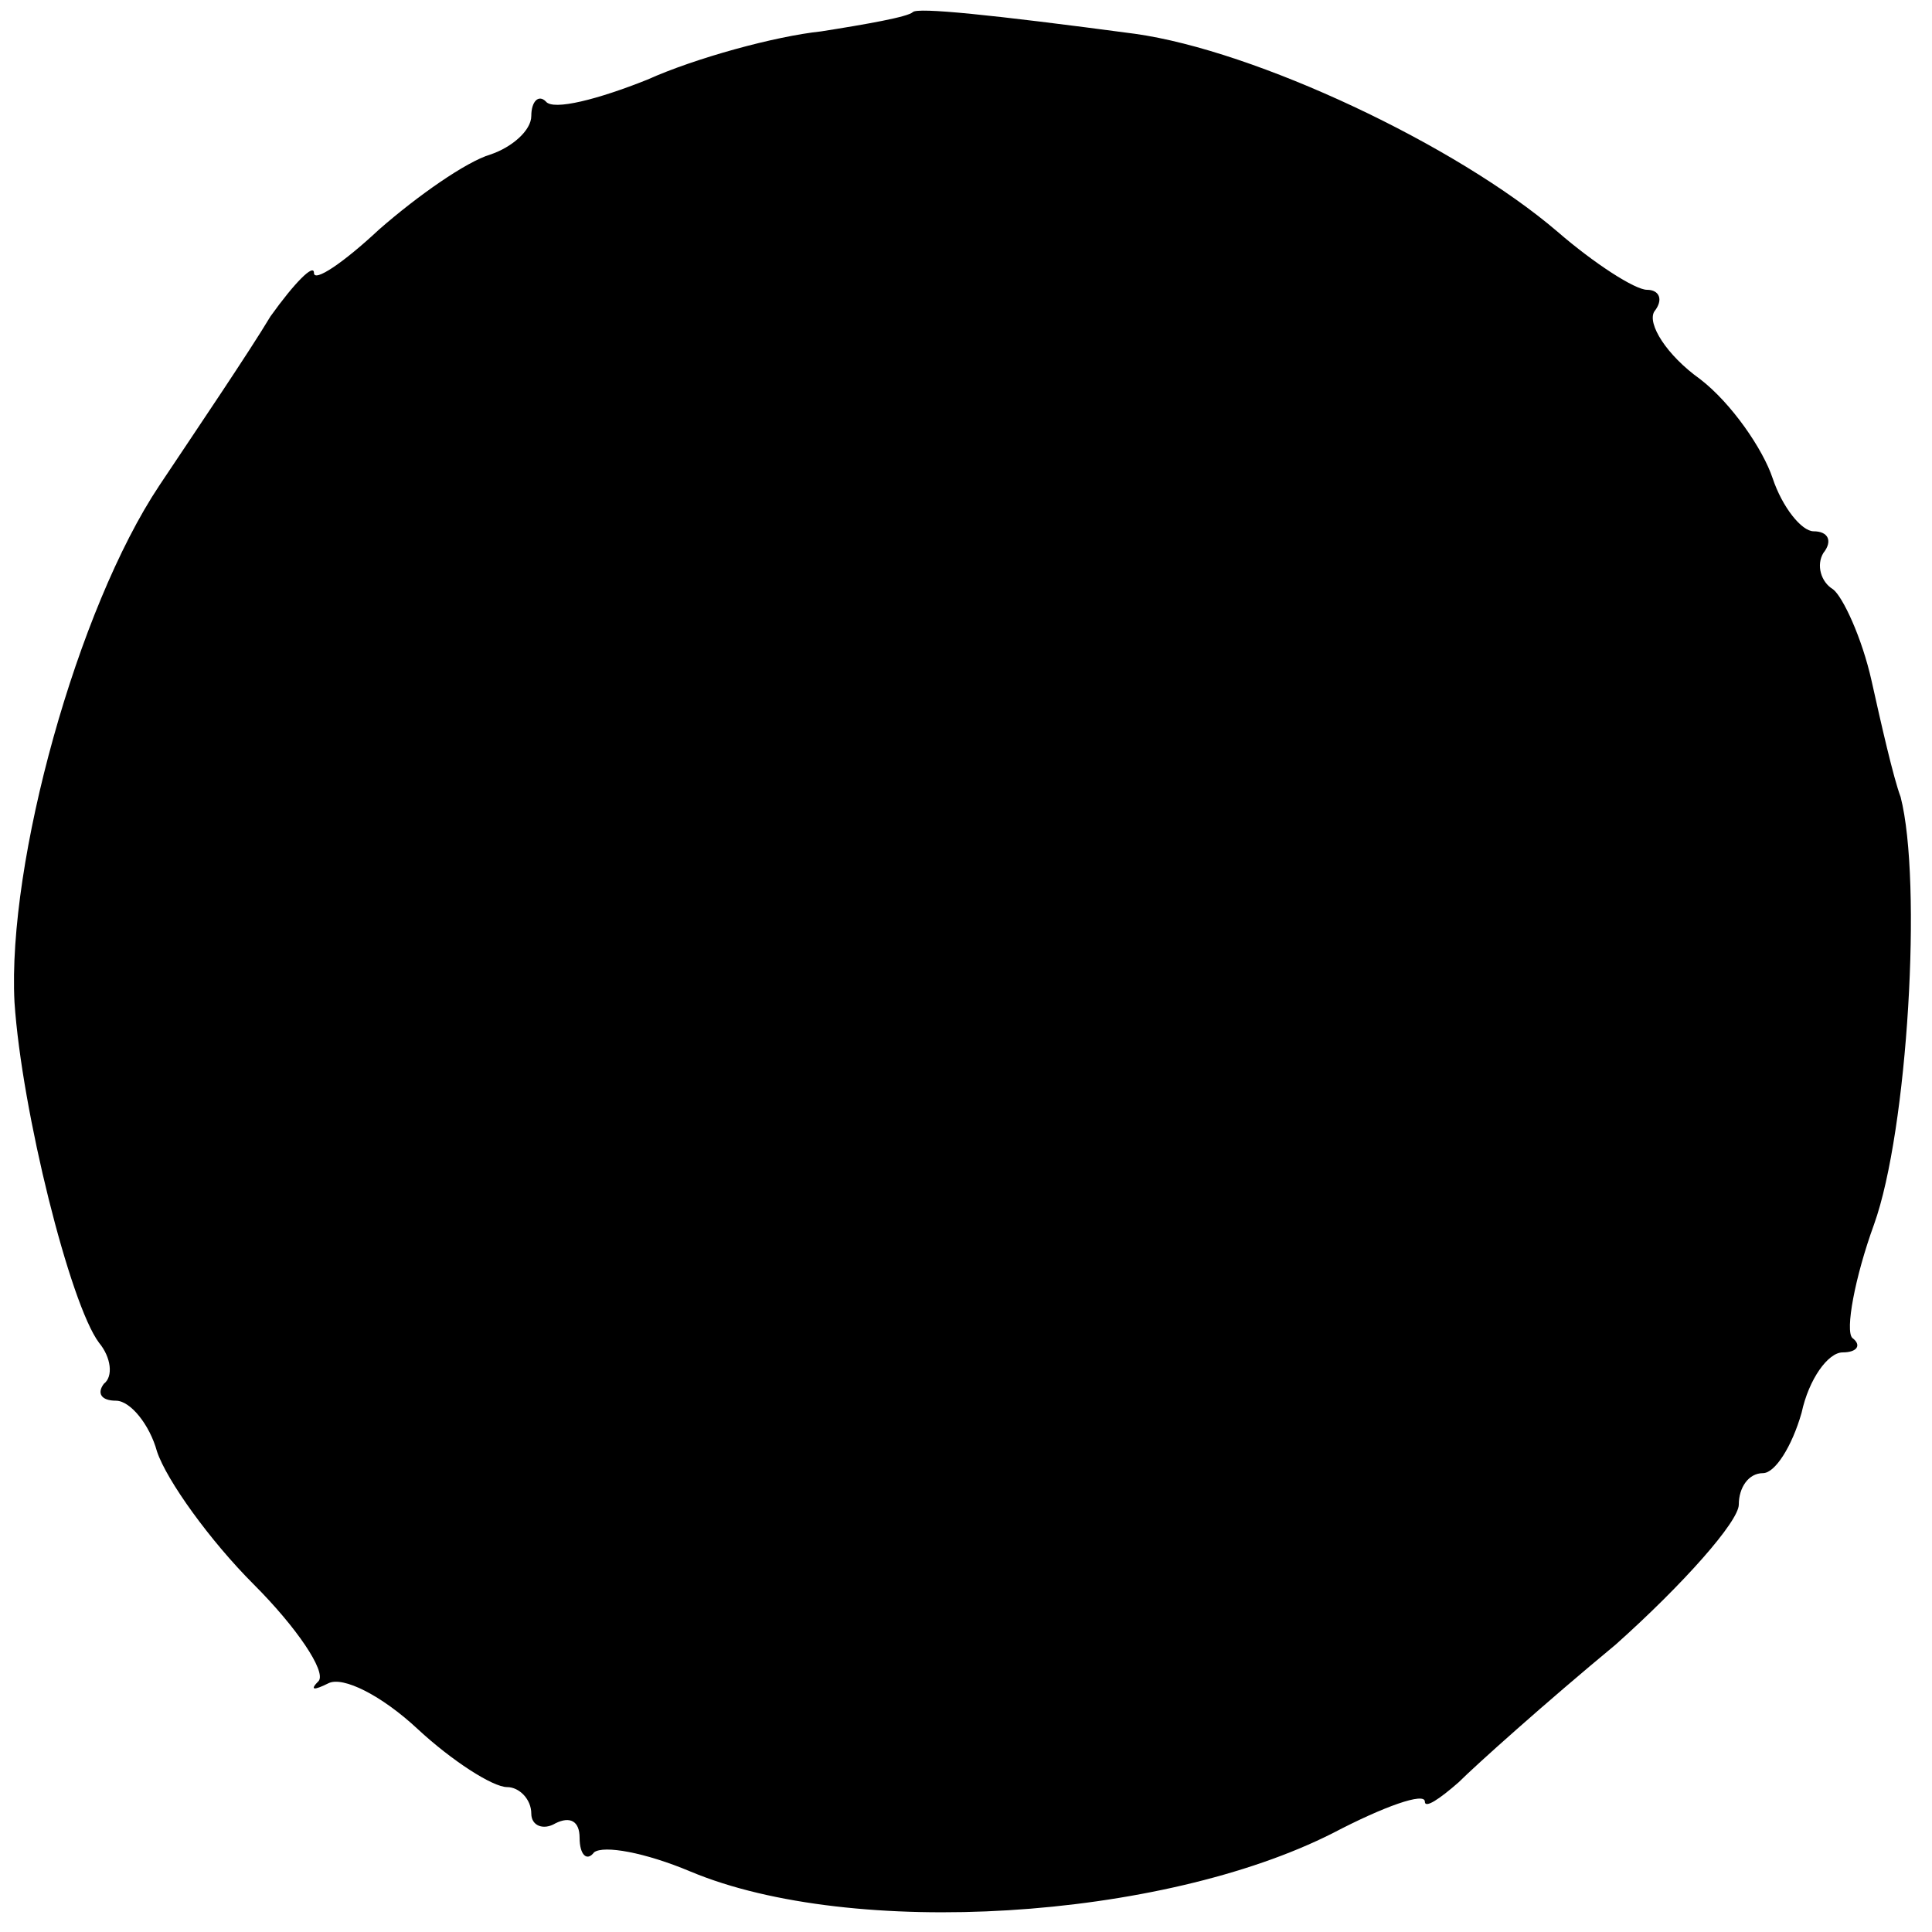 <?xml version="1.0" standalone="no"?>
<!DOCTYPE svg PUBLIC "-//W3C//DTD SVG 20010904//EN"
 "http://www.w3.org/TR/2001/REC-SVG-20010904/DTD/svg10.dtd">
<svg version="1.0" xmlns="http://www.w3.org/2000/svg"
 width="80pt" height="80pt" viewBox="0 0 80 80"
 preserveAspectRatio="xMidYMid meet">
<g transform="translate(0,80) scale(0.1,-0.1)"
fill="#000000" stroke="none">
<path d="M378 795 c-2 -2 -19 -5 -38 -8 -19 -2 -52 -11 -72 -20 -20 -8 -39
-13 -42 -9 -3 3 -6 0 -6 -6 0 -6 -8 -13 -17 -16 -10 -3 -30 -17 -46 -31 -15
-14 -27 -22 -27 -18 0 4 -8 -4 -18 -18 -9 -15 -30 -46 -46 -70 -34 -51 -63
-156 -60 -214 3 -45 23 -125 35 -141 5 -6 6 -14 2 -17 -3 -4 -1 -7 5 -7 6 0
14 -10 17 -21 4 -12 22 -37 40 -55 18 -18 30 -36 27 -40 -4 -4 -2 -4 4 -1 6 3
22 -5 37 -19 14 -13 31 -24 37 -24 5 0 10 -5 10 -11 0 -5 5 -7 10 -4 6 3 10 1
10 -6 0 -7 3 -10 6 -6 4 3 21 0 40 -8 67 -28 195 -20 266 16 21 11 38 17 38
13 0 -3 6 1 14 8 7 7 36 33 65 57 28 25 51 51 51 58 0 7 4 13 10 13 5 0 12 11
16 25 3 14 11 25 17 25 6 0 8 3 4 6 -3 3 1 25 9 47 14 39 20 142 11 177 -3 8
-8 30 -12 48 -4 18 -12 35 -16 38 -5 3 -7 10 -4 15 4 5 2 9 -4 9 -5 0 -13 10
-17 22 -4 12 -17 31 -30 41 -14 10 -22 23 -19 28 4 5 2 9 -3 9 -5 0 -22 11
-37 24 -42 36 -125 75 -175 82 -60 8 -90 11 -92 9z"/>
</g>
</svg>
